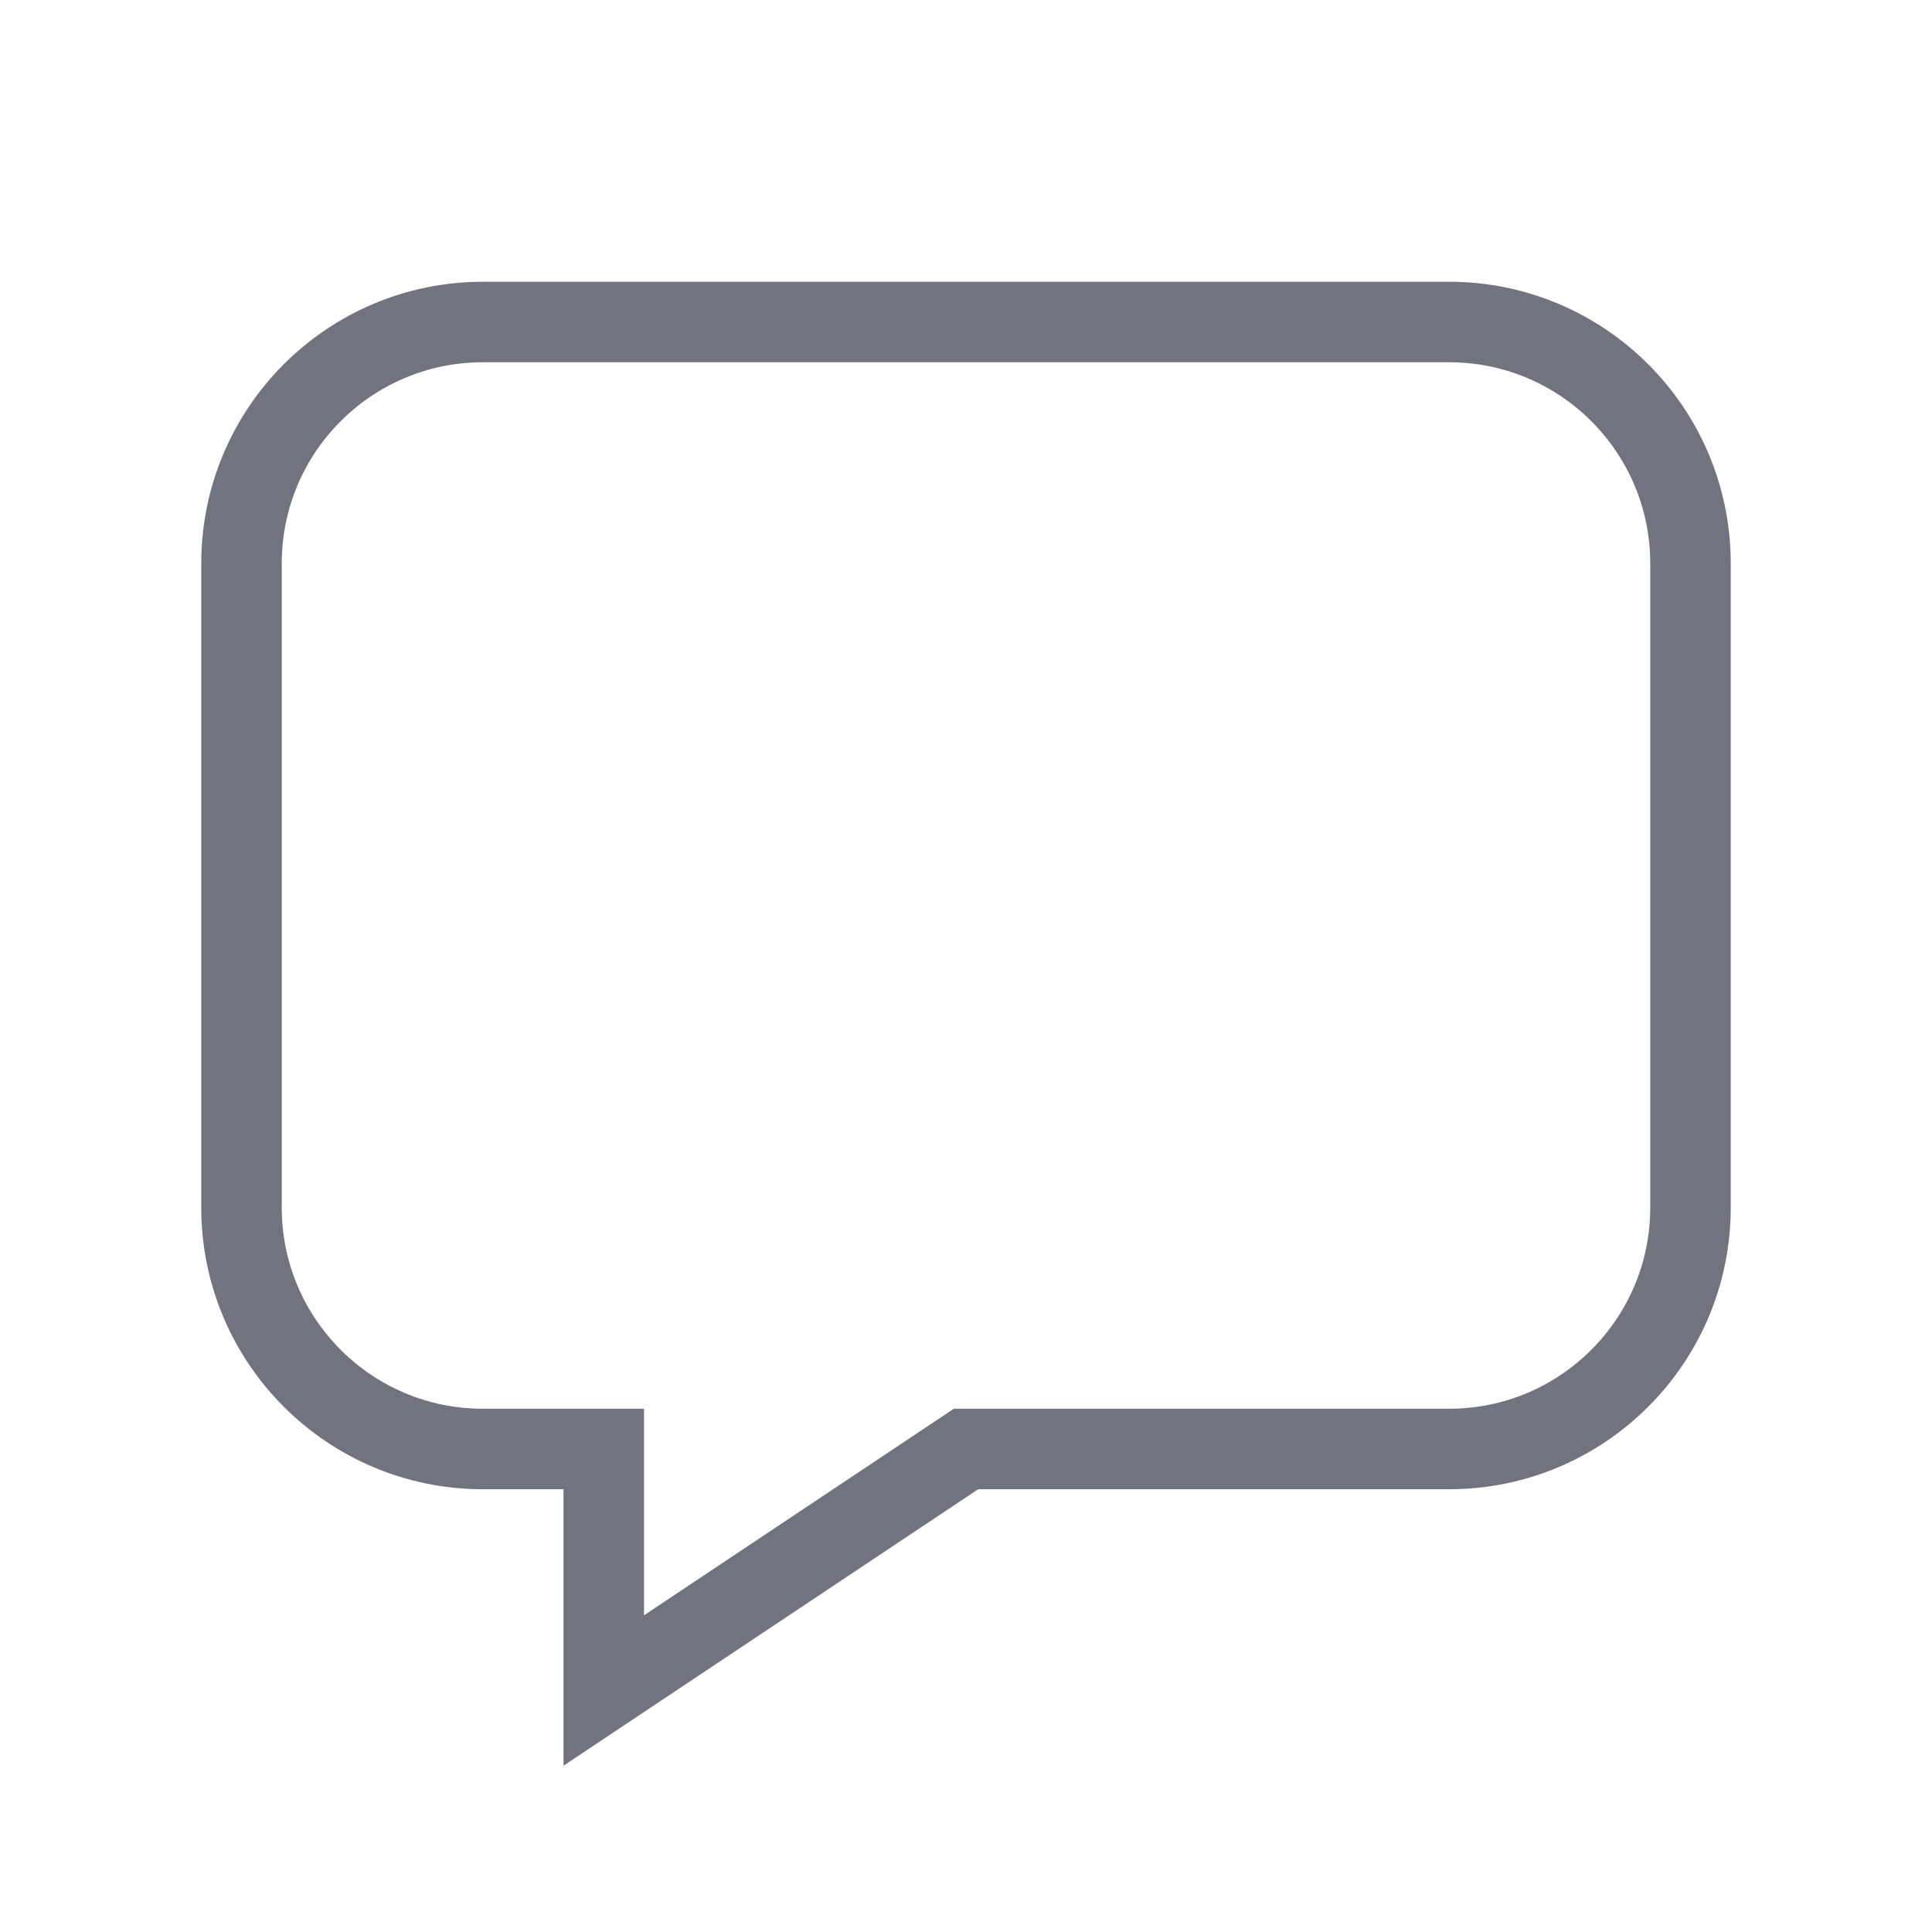 <svg width="24" height="24" viewBox="0 0 24 24" fill="none" xmlns="http://www.w3.org/2000/svg">
  <path fill-rule="evenodd" clip-rule="evenodd" d="M12 18H18C19.657 18 21 16.657 21 15V7C21 5.343 19.657 4 18 4H6C4.343 4 3 5.343 3 7V15C3 16.657 4.343 18 6 18H7.5V21L12 18Z" stroke="#737380" strokeWidth="1.5" strokeLinecap="round" strokeLinejoin="round" />
</svg>